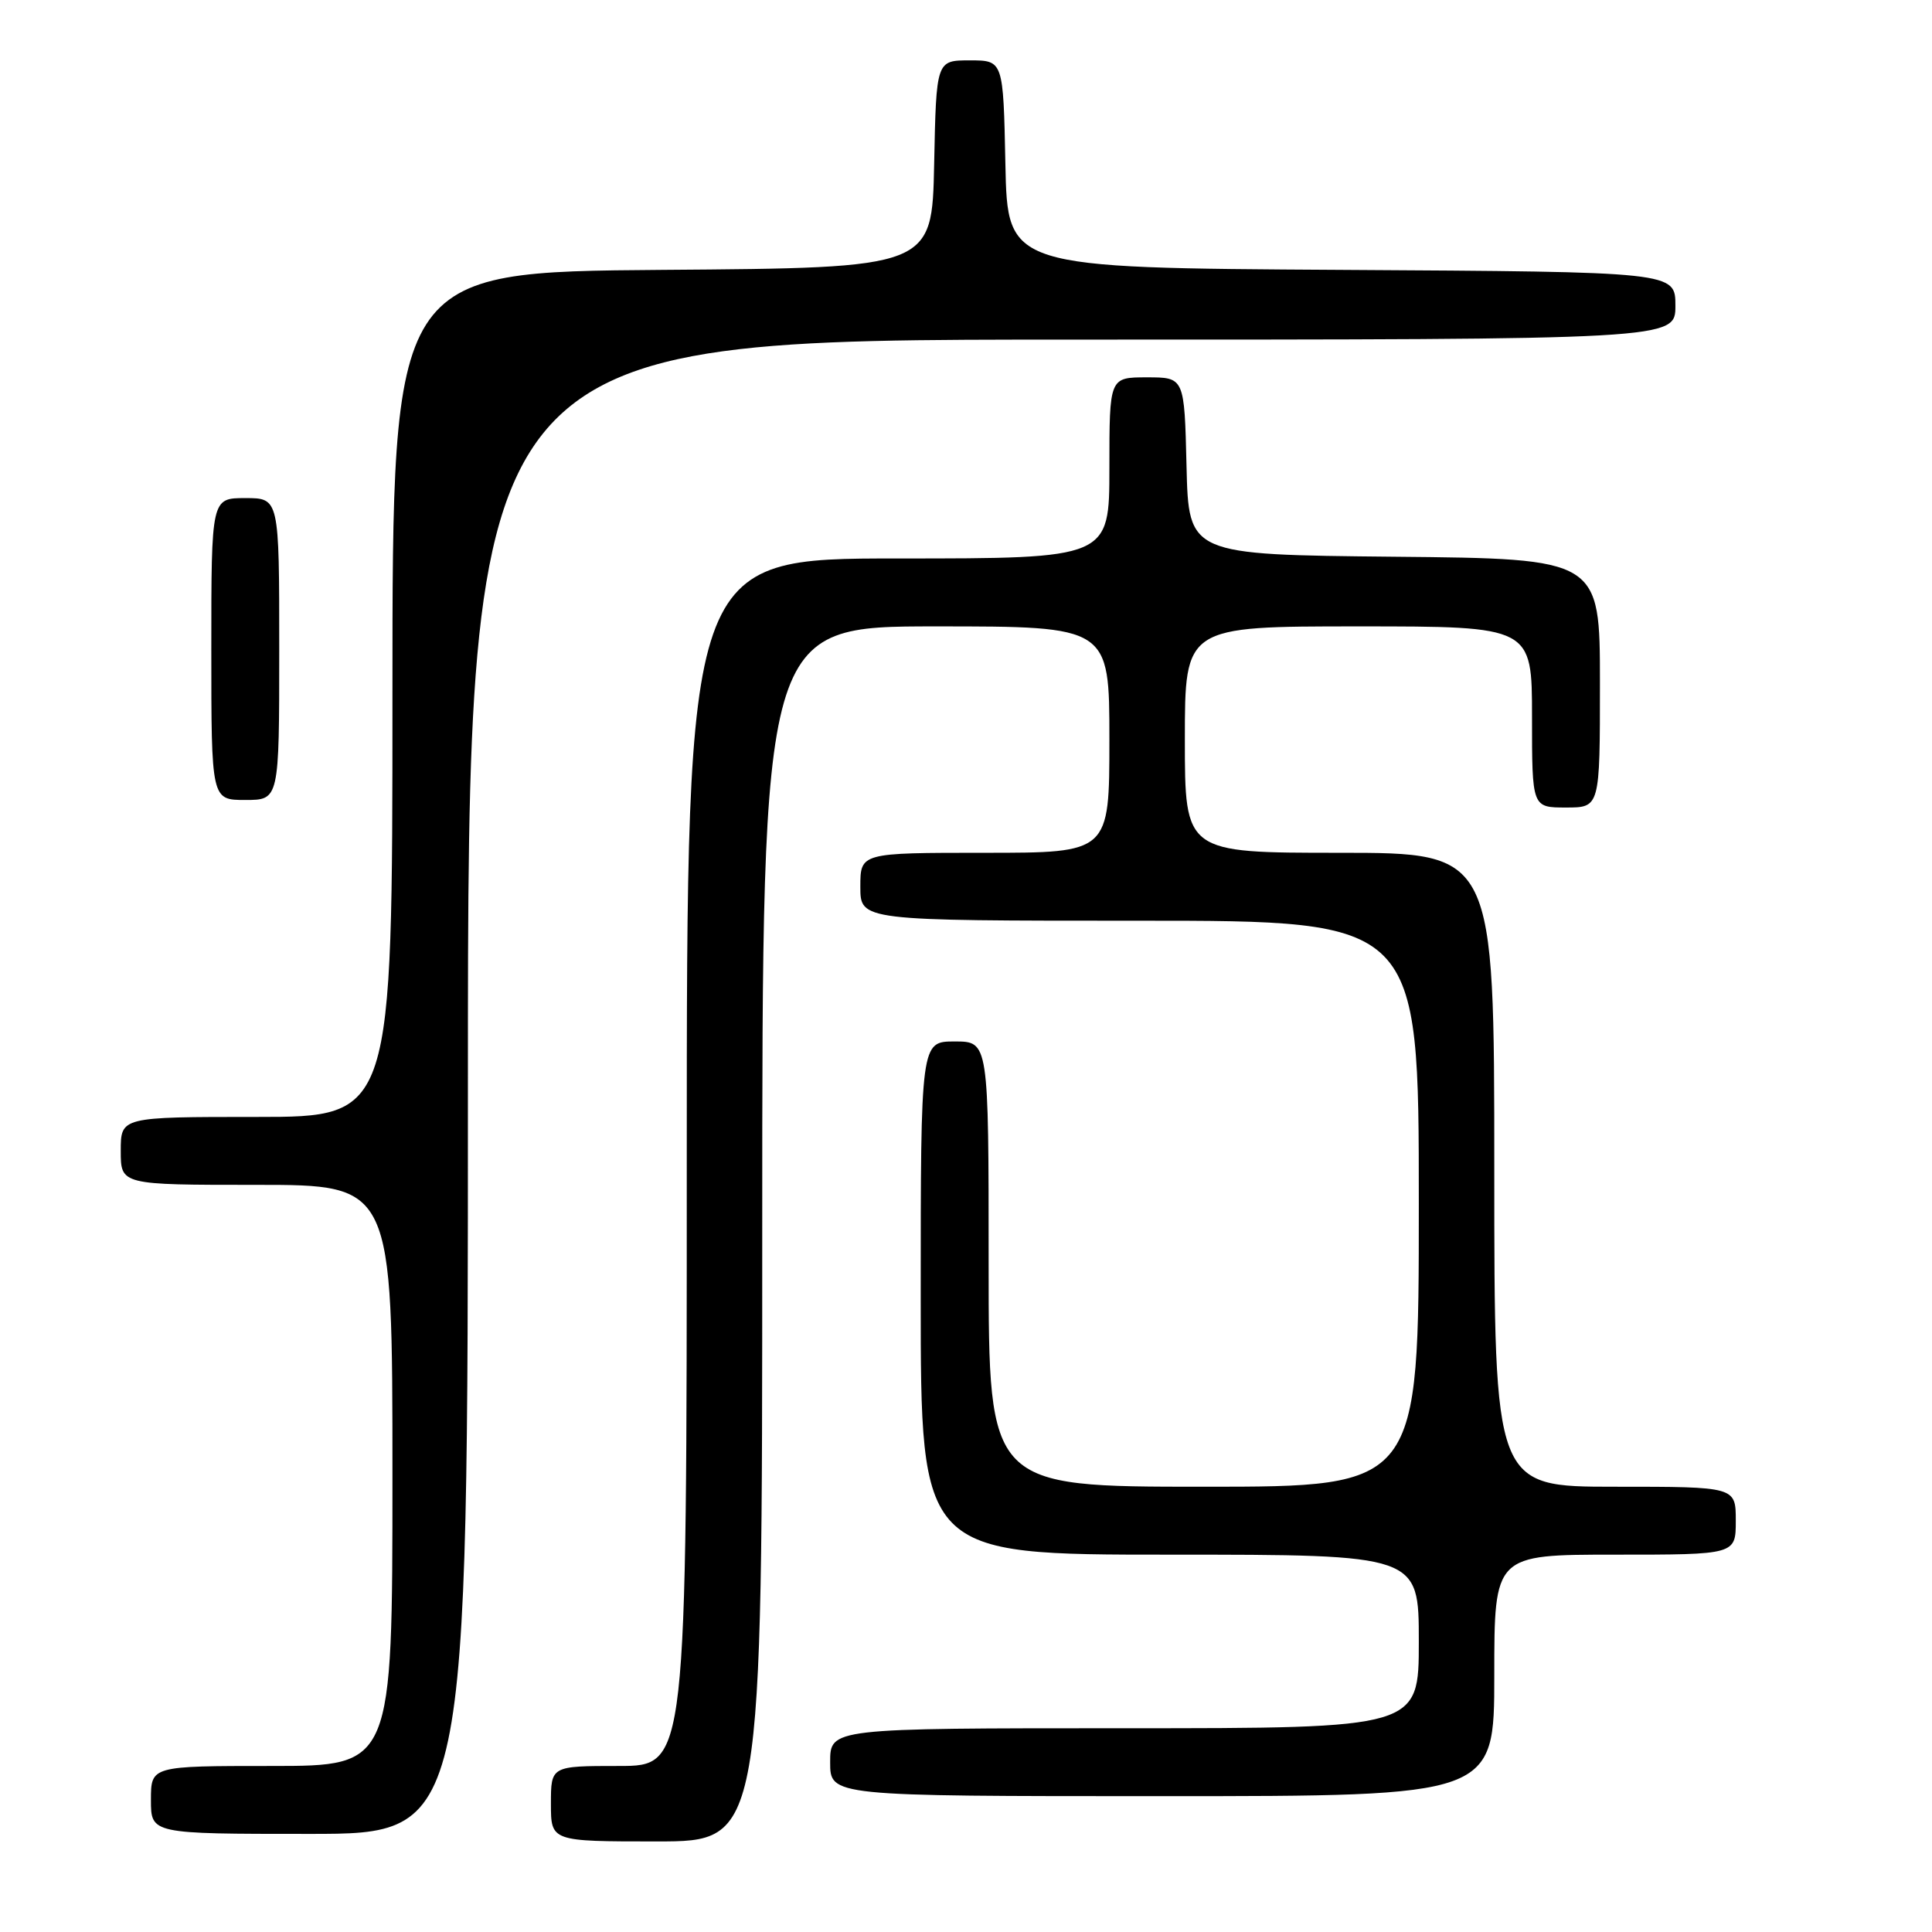 <?xml version="1.0" encoding="UTF-8" standalone="no"?>
<!DOCTYPE svg PUBLIC "-//W3C//DTD SVG 1.1//EN" "http://www.w3.org/Graphics/SVG/1.1/DTD/svg11.dtd" >
<svg xmlns="http://www.w3.org/2000/svg" xmlns:xlink="http://www.w3.org/1999/xlink" version="1.1" viewBox="0 0 256 256">
 <g >
 <path fill="currentColor"
d=" M 101.00 163.50 C 101.00 83.00 101.00 83.00 124.00 83.00 C 147.00 83.00 147.00 83.00 147.00 98.00 C 147.00 113.00 147.00 113.00 130.50 113.00 C 114.00 113.00 114.00 113.00 114.00 117.50 C 114.00 122.00 114.00 122.00 151.00 122.00 C 188.00 122.00 188.00 122.00 188.00 159.50 C 188.00 197.00 188.00 197.00 159.50 197.00 C 131.00 197.00 131.00 197.00 131.00 167.50 C 131.00 138.00 131.00 138.00 126.50 138.00 C 122.00 138.00 122.00 138.00 122.00 172.00 C 122.00 206.00 122.00 206.00 155.00 206.00 C 188.00 206.00 188.00 206.00 188.00 217.50 C 188.00 229.00 188.00 229.00 149.00 229.00 C 110.00 229.00 110.00 229.00 110.00 233.50 C 110.00 238.00 110.00 238.00 154.00 238.00 C 198.00 238.00 198.00 238.00 198.00 222.00 C 198.00 206.00 198.00 206.00 214.00 206.00 C 230.00 206.00 230.00 206.00 230.00 201.50 C 230.00 197.00 230.00 197.00 214.00 197.00 C 198.00 197.00 198.00 197.00 198.00 155.00 C 198.00 113.00 198.00 113.00 177.50 113.00 C 157.00 113.00 157.00 113.00 157.00 98.00 C 157.00 83.00 157.00 83.00 180.00 83.00 C 203.00 83.00 203.00 83.00 203.00 95.00 C 203.00 107.00 203.00 107.00 207.50 107.00 C 212.00 107.00 212.00 107.00 212.00 90.52 C 212.00 74.03 212.00 74.03 184.75 73.77 C 157.50 73.50 157.50 73.50 157.22 61.75 C 156.94 50.00 156.94 50.00 151.97 50.00 C 147.00 50.00 147.00 50.00 147.00 62.00 C 147.00 74.00 147.00 74.00 119.00 74.00 C 91.00 74.00 91.00 74.00 91.00 154.00 C 91.00 234.00 91.00 234.00 82.00 234.00 C 73.00 234.00 73.00 234.00 73.00 239.00 C 73.00 244.00 73.00 244.00 87.00 244.00 C 101.00 244.00 101.00 244.00 101.00 163.50 Z  M 62.00 144.00 C 62.00 45.00 62.00 45.00 142.00 45.00 C 222.00 45.00 222.00 45.00 222.00 40.51 C 222.00 36.02 222.00 36.02 177.75 35.76 C 133.50 35.50 133.50 35.50 133.22 21.75 C 132.94 8.00 132.94 8.00 128.50 8.00 C 124.06 8.00 124.06 8.00 123.78 21.75 C 123.50 35.50 123.50 35.50 87.75 35.76 C 52.00 36.03 52.00 36.03 52.00 92.01 C 52.00 148.00 52.00 148.00 34.00 148.00 C 16.00 148.00 16.00 148.00 16.00 152.50 C 16.00 157.00 16.00 157.00 34.00 157.00 C 52.00 157.00 52.00 157.00 52.00 195.50 C 52.00 234.00 52.00 234.00 36.00 234.00 C 20.00 234.00 20.00 234.00 20.00 238.50 C 20.00 243.00 20.00 243.00 41.00 243.00 C 62.00 243.00 62.00 243.00 62.00 144.00 Z  M 37.00 86.00 C 37.00 66.00 37.00 66.00 32.50 66.00 C 28.00 66.00 28.00 66.00 28.00 86.00 C 28.00 106.00 28.00 106.00 32.50 106.00 C 37.00 106.00 37.00 106.00 37.00 86.00 Z "/>
</g>
</svg>